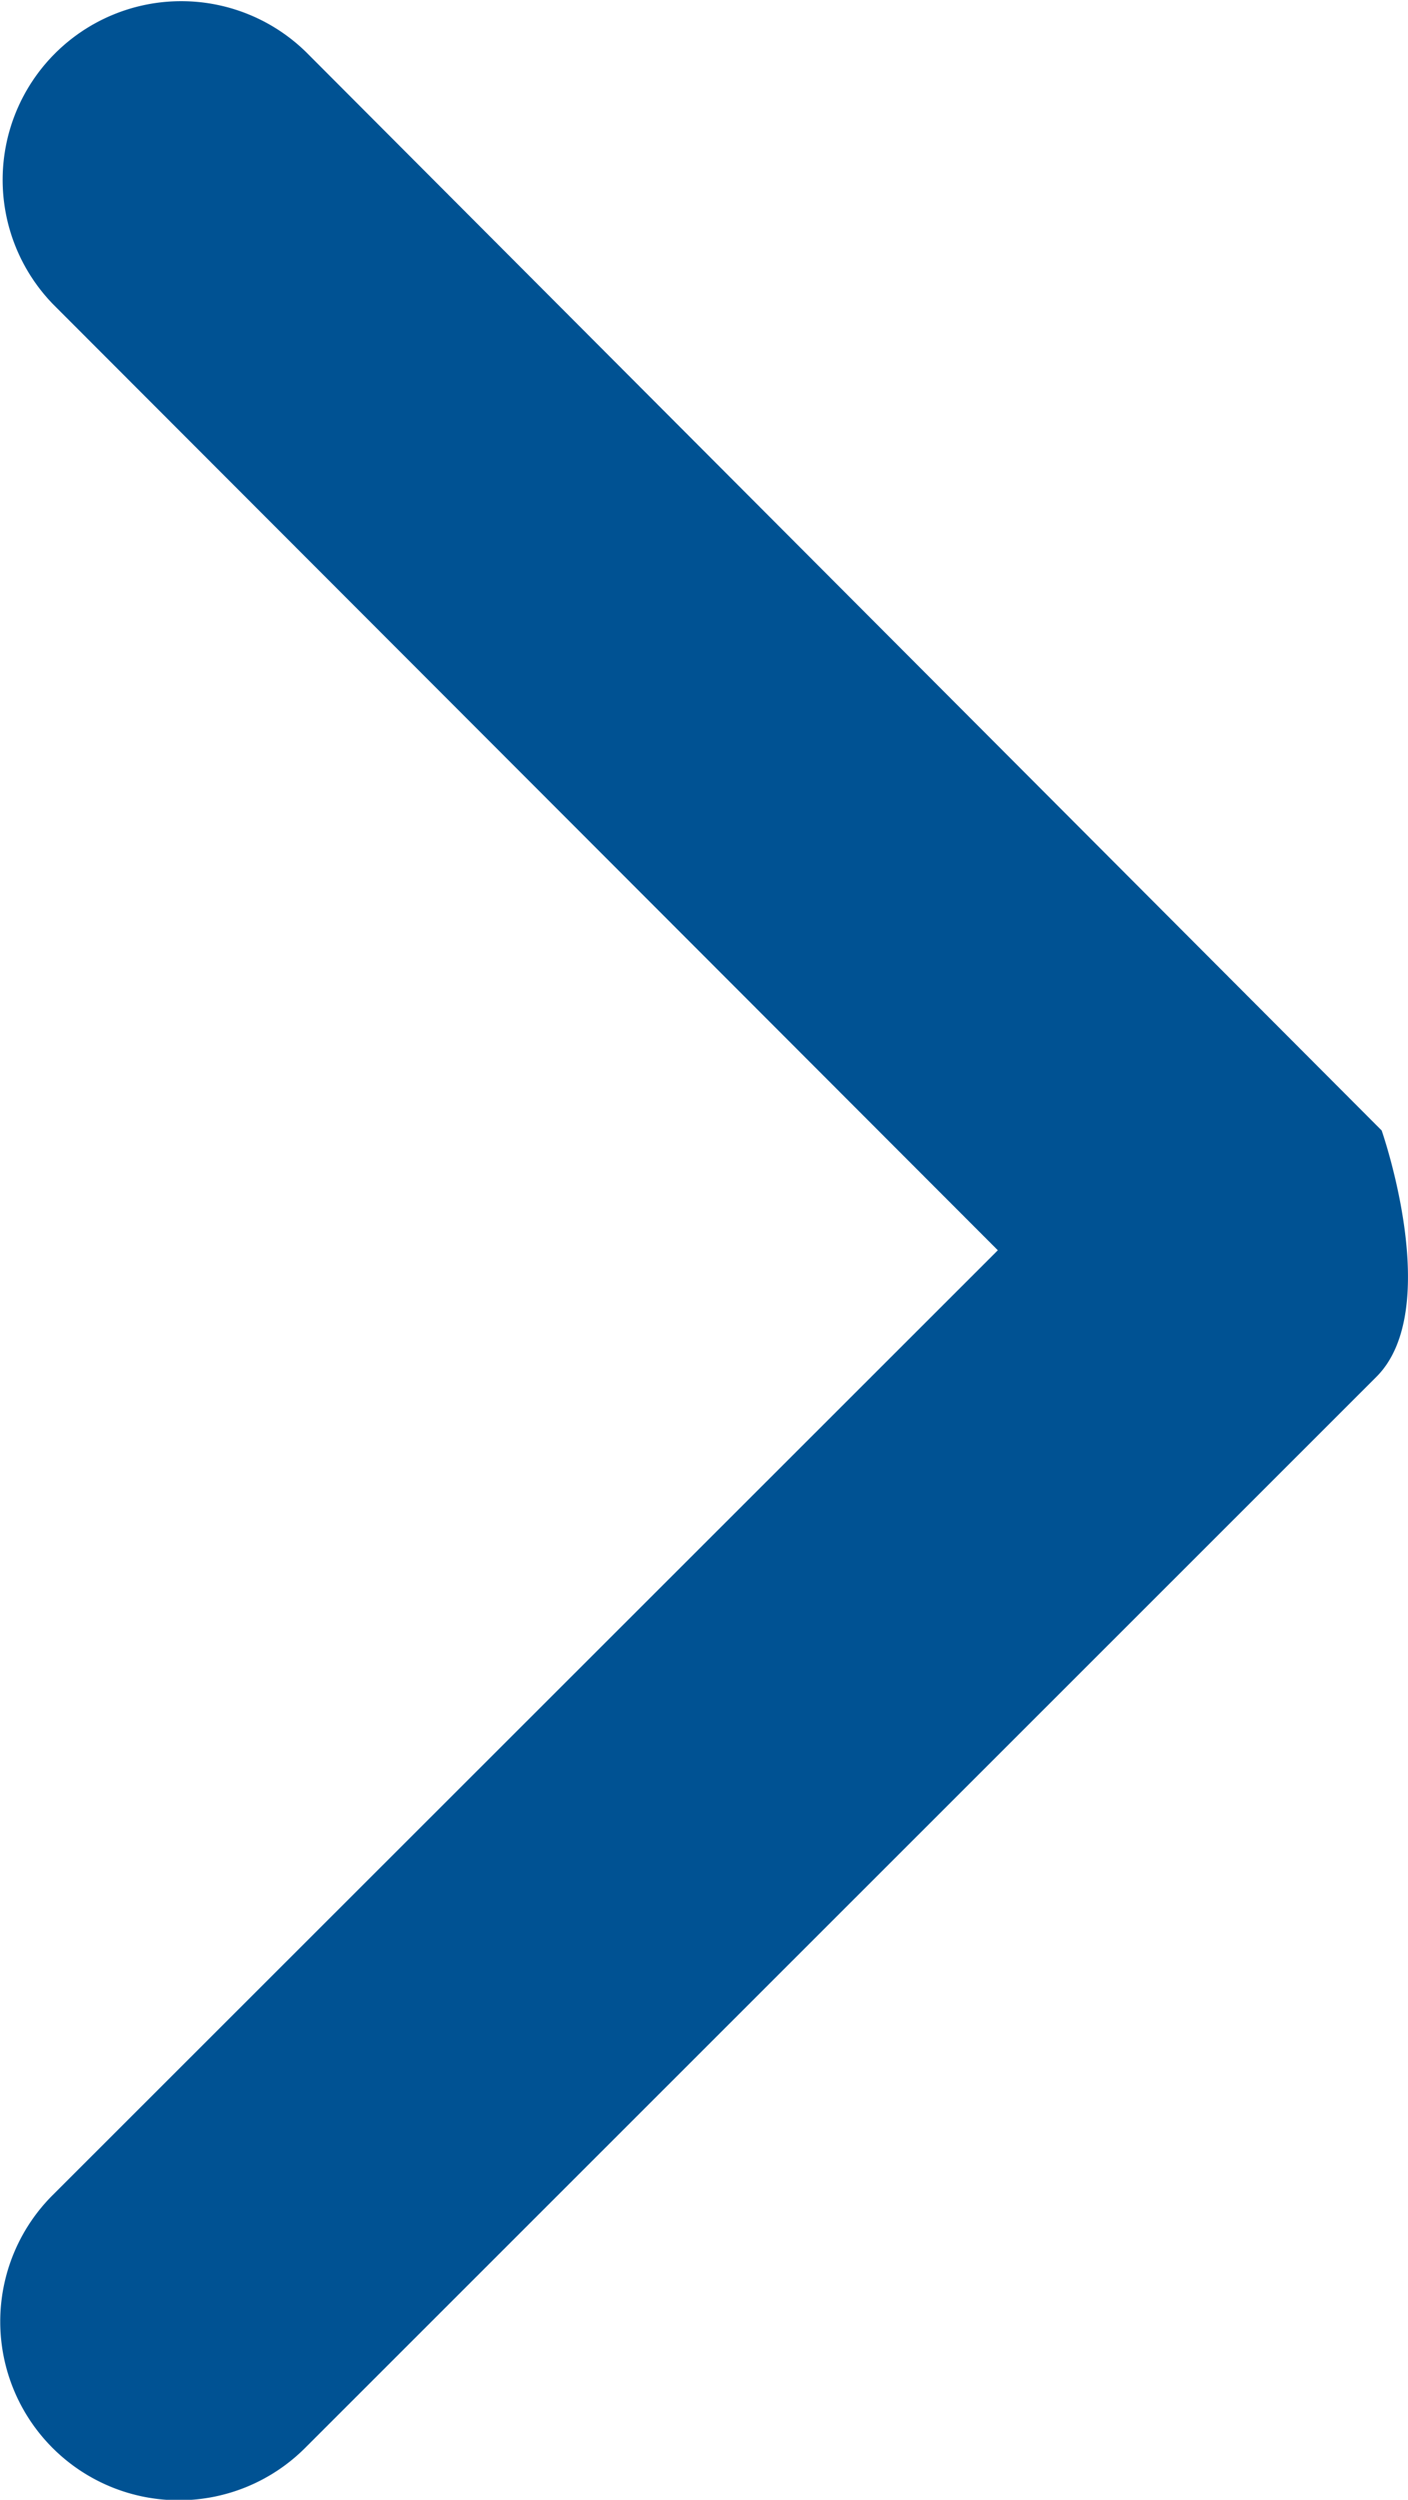 <svg xmlns="http://www.w3.org/2000/svg" width="13.309" height="23.619" viewBox="0 0 13.309 23.619">
  <path id="Icon_ionic-ios-arrow-up" data-name="Icon ionic-ios-arrow-up" d="M11.813,4.071l8.93,8.937a1.688,1.688,0,1,0,2.384-2.391L13.008.492c-.64-.64-2.327-.049-2.327-.049L.492,10.61A1.688,1.688,0,0,0,2.876,13Z" transform="translate(13.503) rotate(90)" fill="#005293"/>
</svg>

